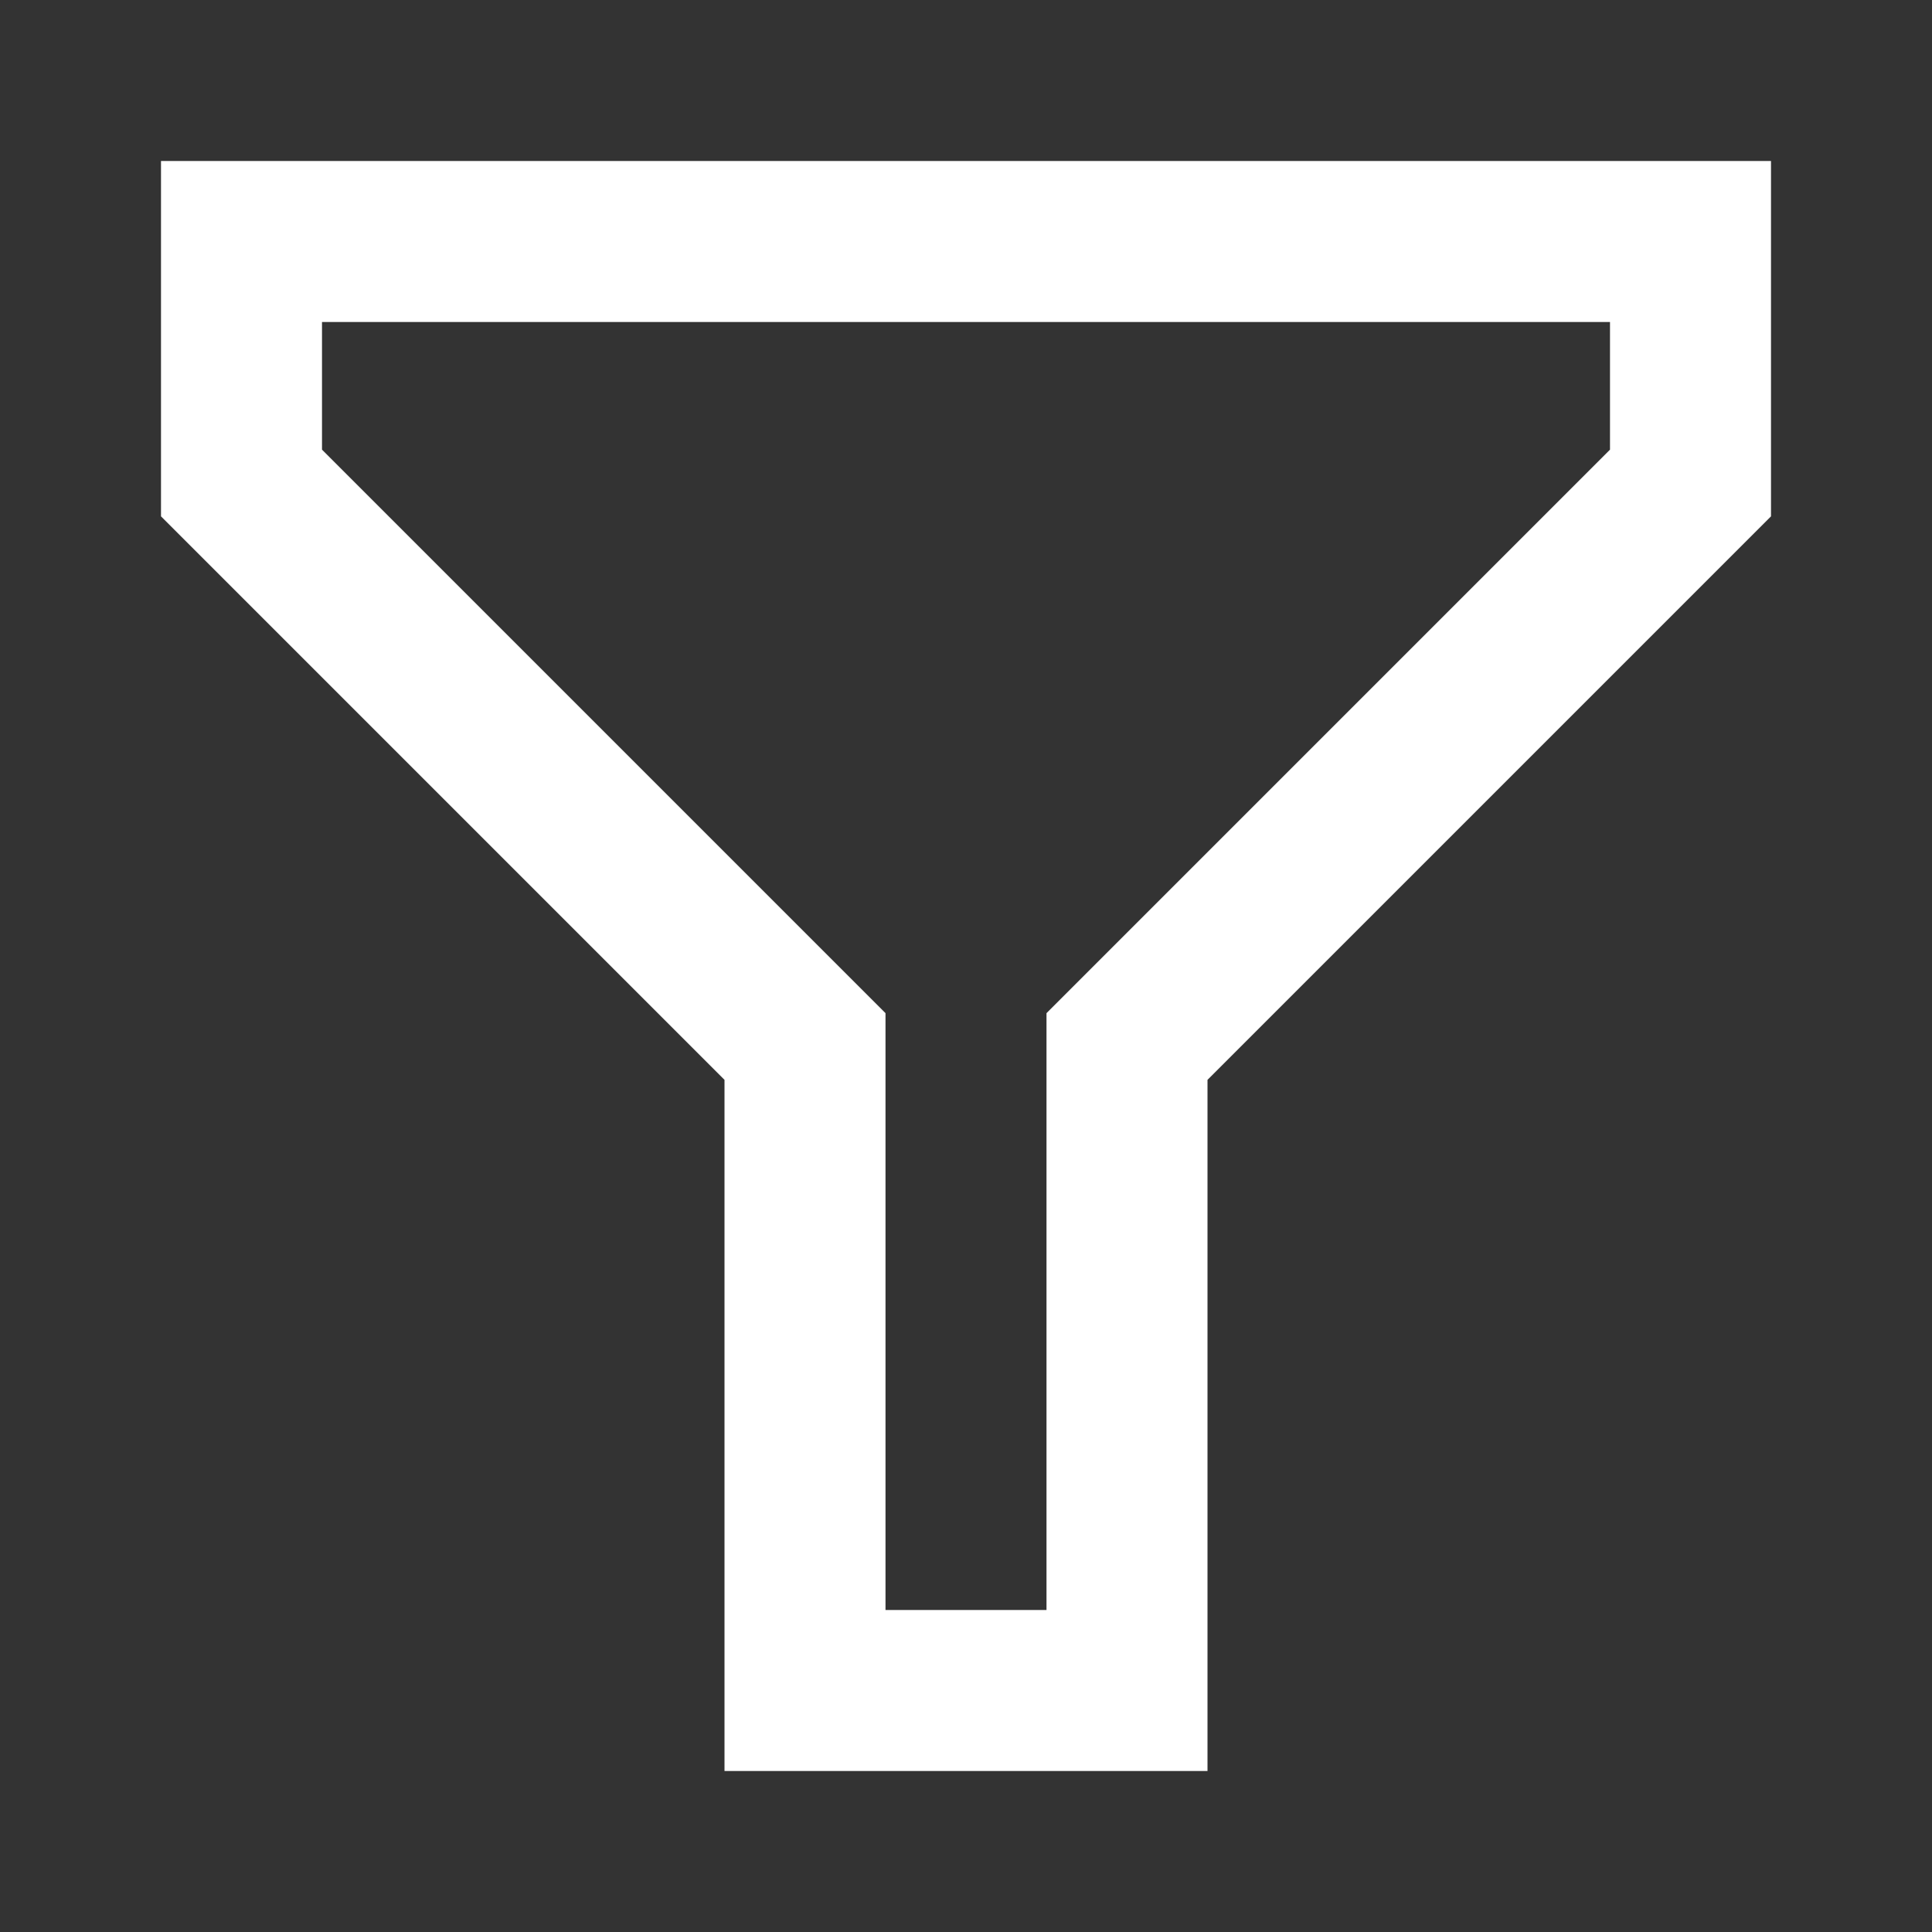 <!-- License: Apache. Made by grommet: https://github.com/grommet/grommet-icons -->
<svg width="24px" height="24px" viewBox="0 0 24 24" xmlns="http://www.w3.org/2000/svg">
  <rect x="0" y="0" width="24" height="24" fill="#333333" stroke="none"/>
  <polygon fill="none" stroke="#fff" stroke-width="2" points="3 6 10 13 10 21 14 21 14 13 21 6 21 3 3 3"/>
</svg>
